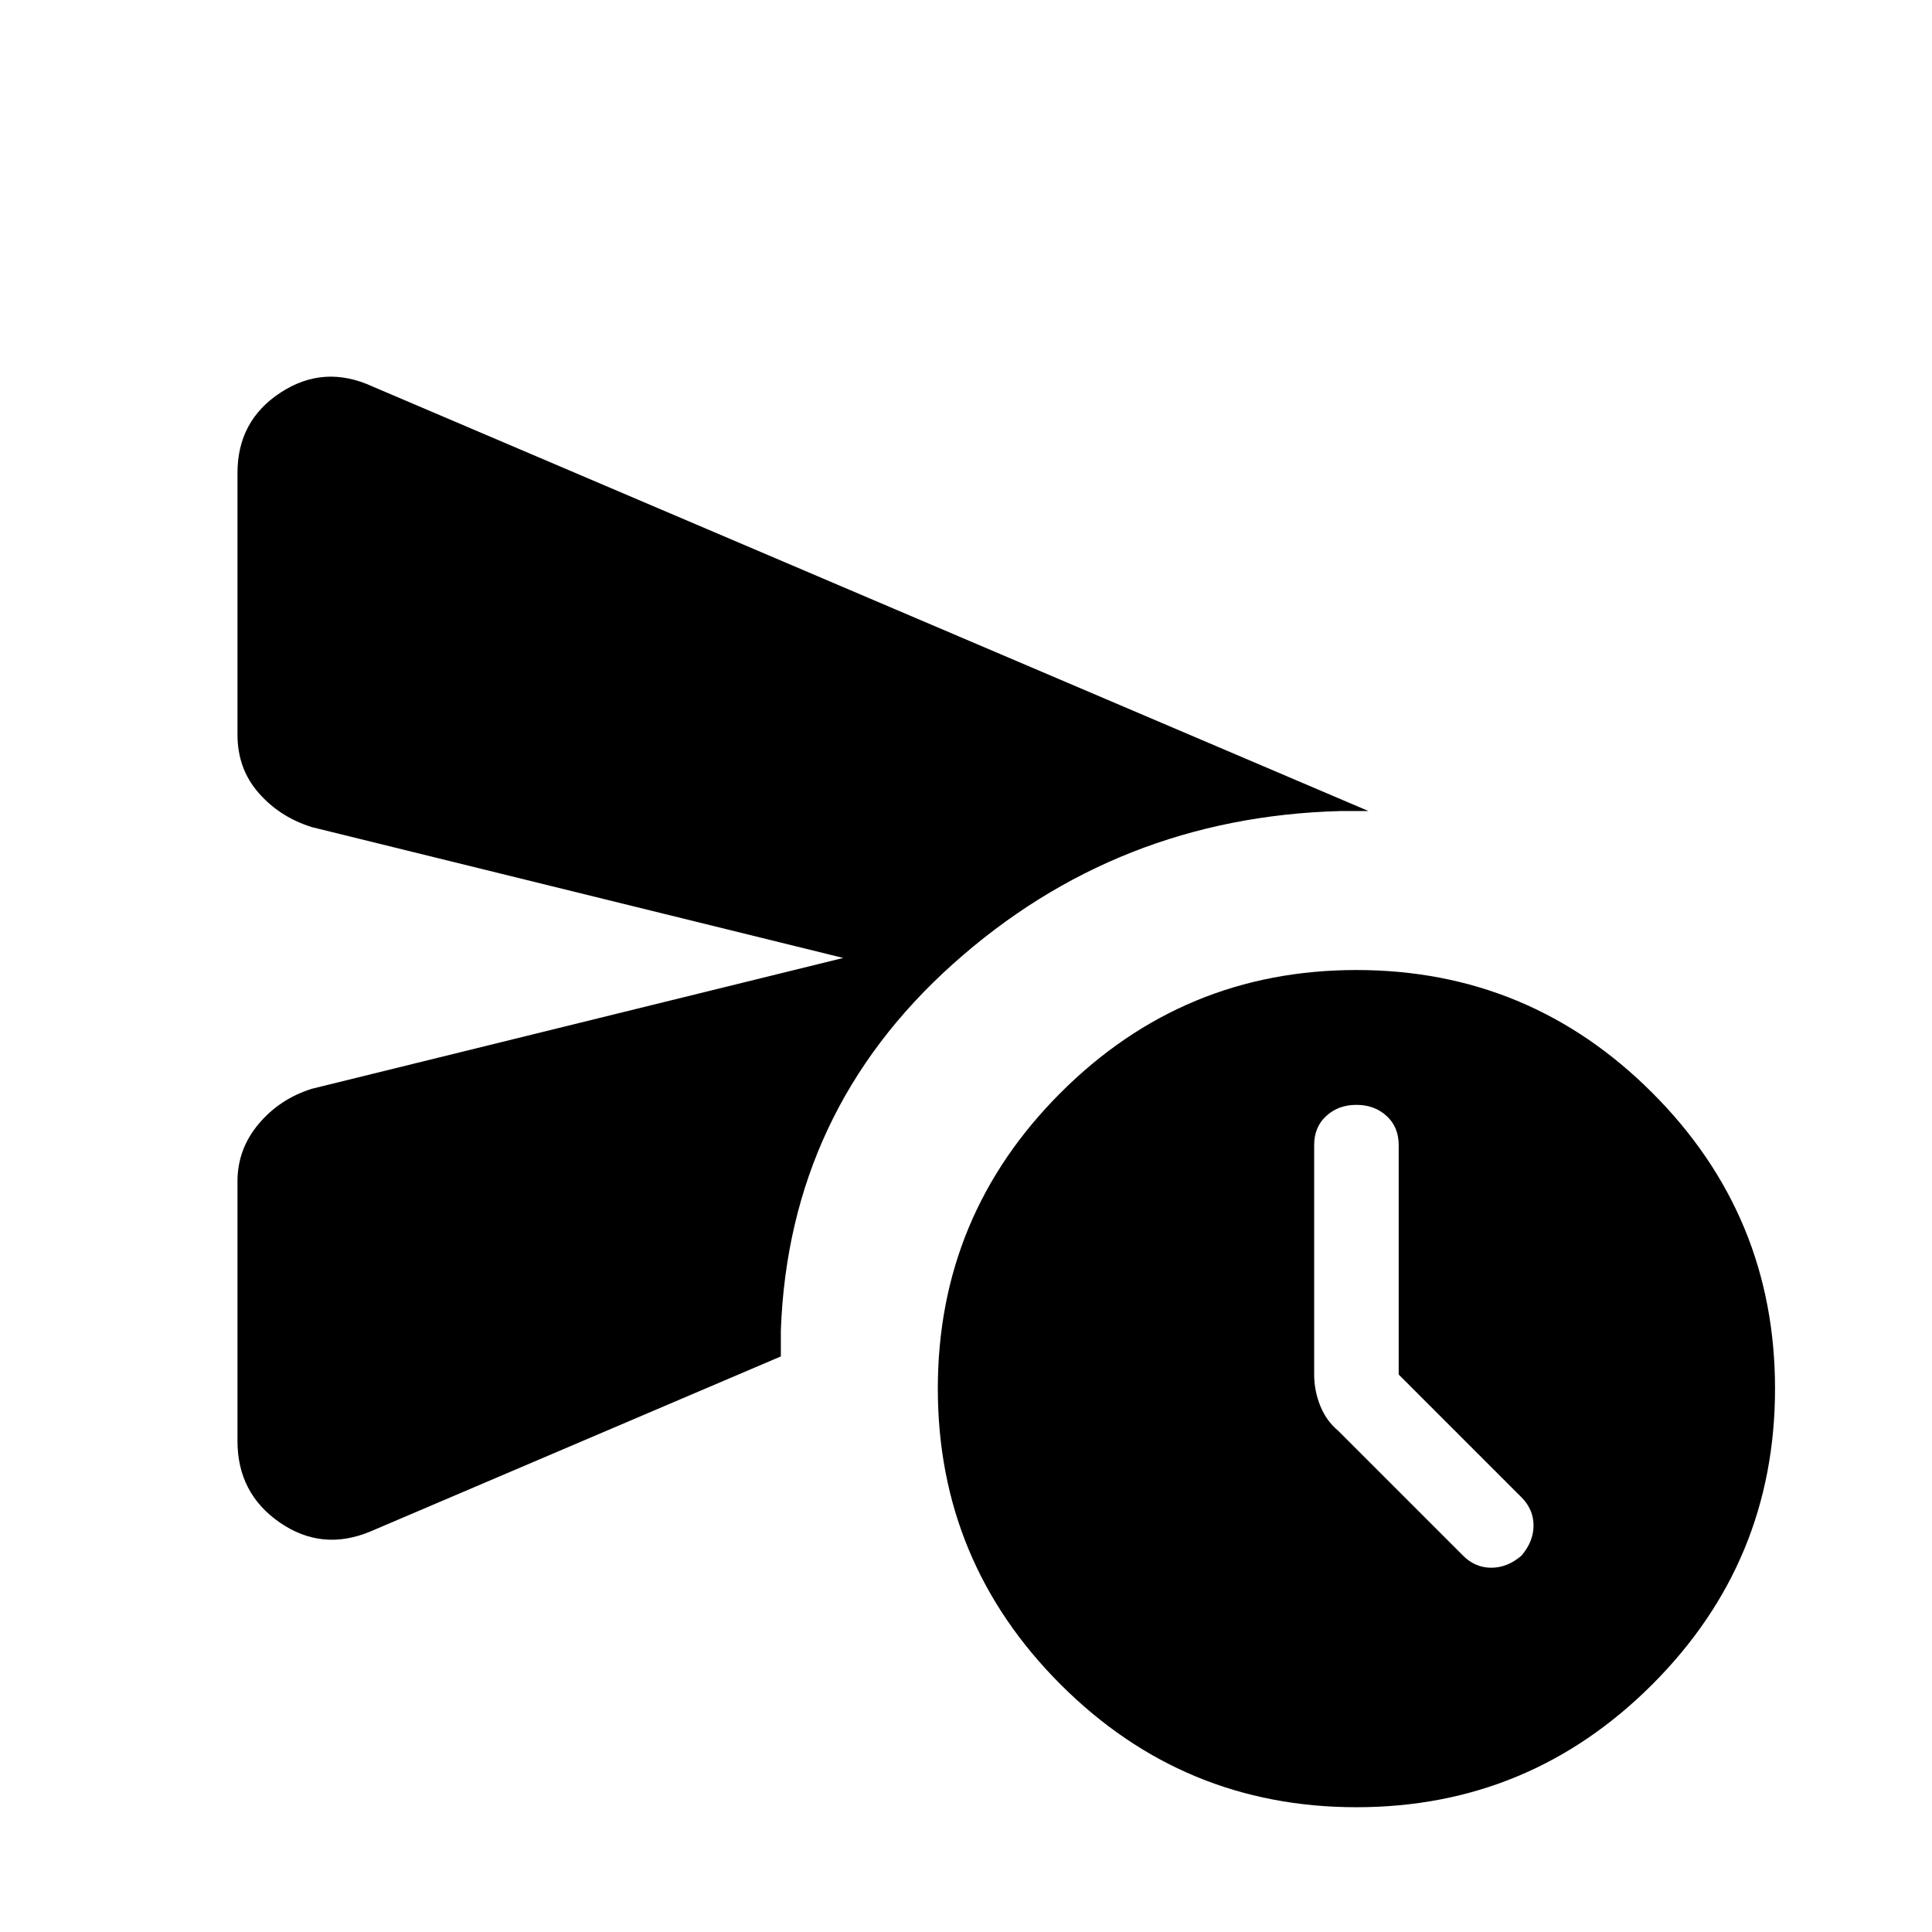 <svg xmlns="http://www.w3.org/2000/svg" height="24" width="24"><path d="M2.95 17.9v-3.225q0-.4.263-.713.262-.312.662-.437l6.6-1.625-6.6-1.625q-.4-.125-.662-.425-.263-.3-.263-.725v-3.25q0-.65.538-1 .537-.35 1.137-.075L17 10.075h-.35q-2.775.075-4.812 1.9Q9.8 13.8 9.7 16.525v.325l-5.1 2.175q-.6.25-1.125-.112-.525-.363-.525-1.013Zm13.9 4.55q-2.15 0-3.675-1.525T11.65 17.25q0-2.15 1.525-3.675t3.675-1.525q2.15 0 3.675 1.525t1.525 3.675q0 2.15-1.525 3.675T16.85 22.45Zm.525-5.375v-2.85q0-.225-.15-.362-.15-.138-.375-.138t-.375.138q-.15.137-.15.362v2.85q0 .2.075.387.075.188.225.313l1.55 1.55q.15.15.35.15.2 0 .375-.15.15-.175.15-.375t-.15-.35Z"/></svg>